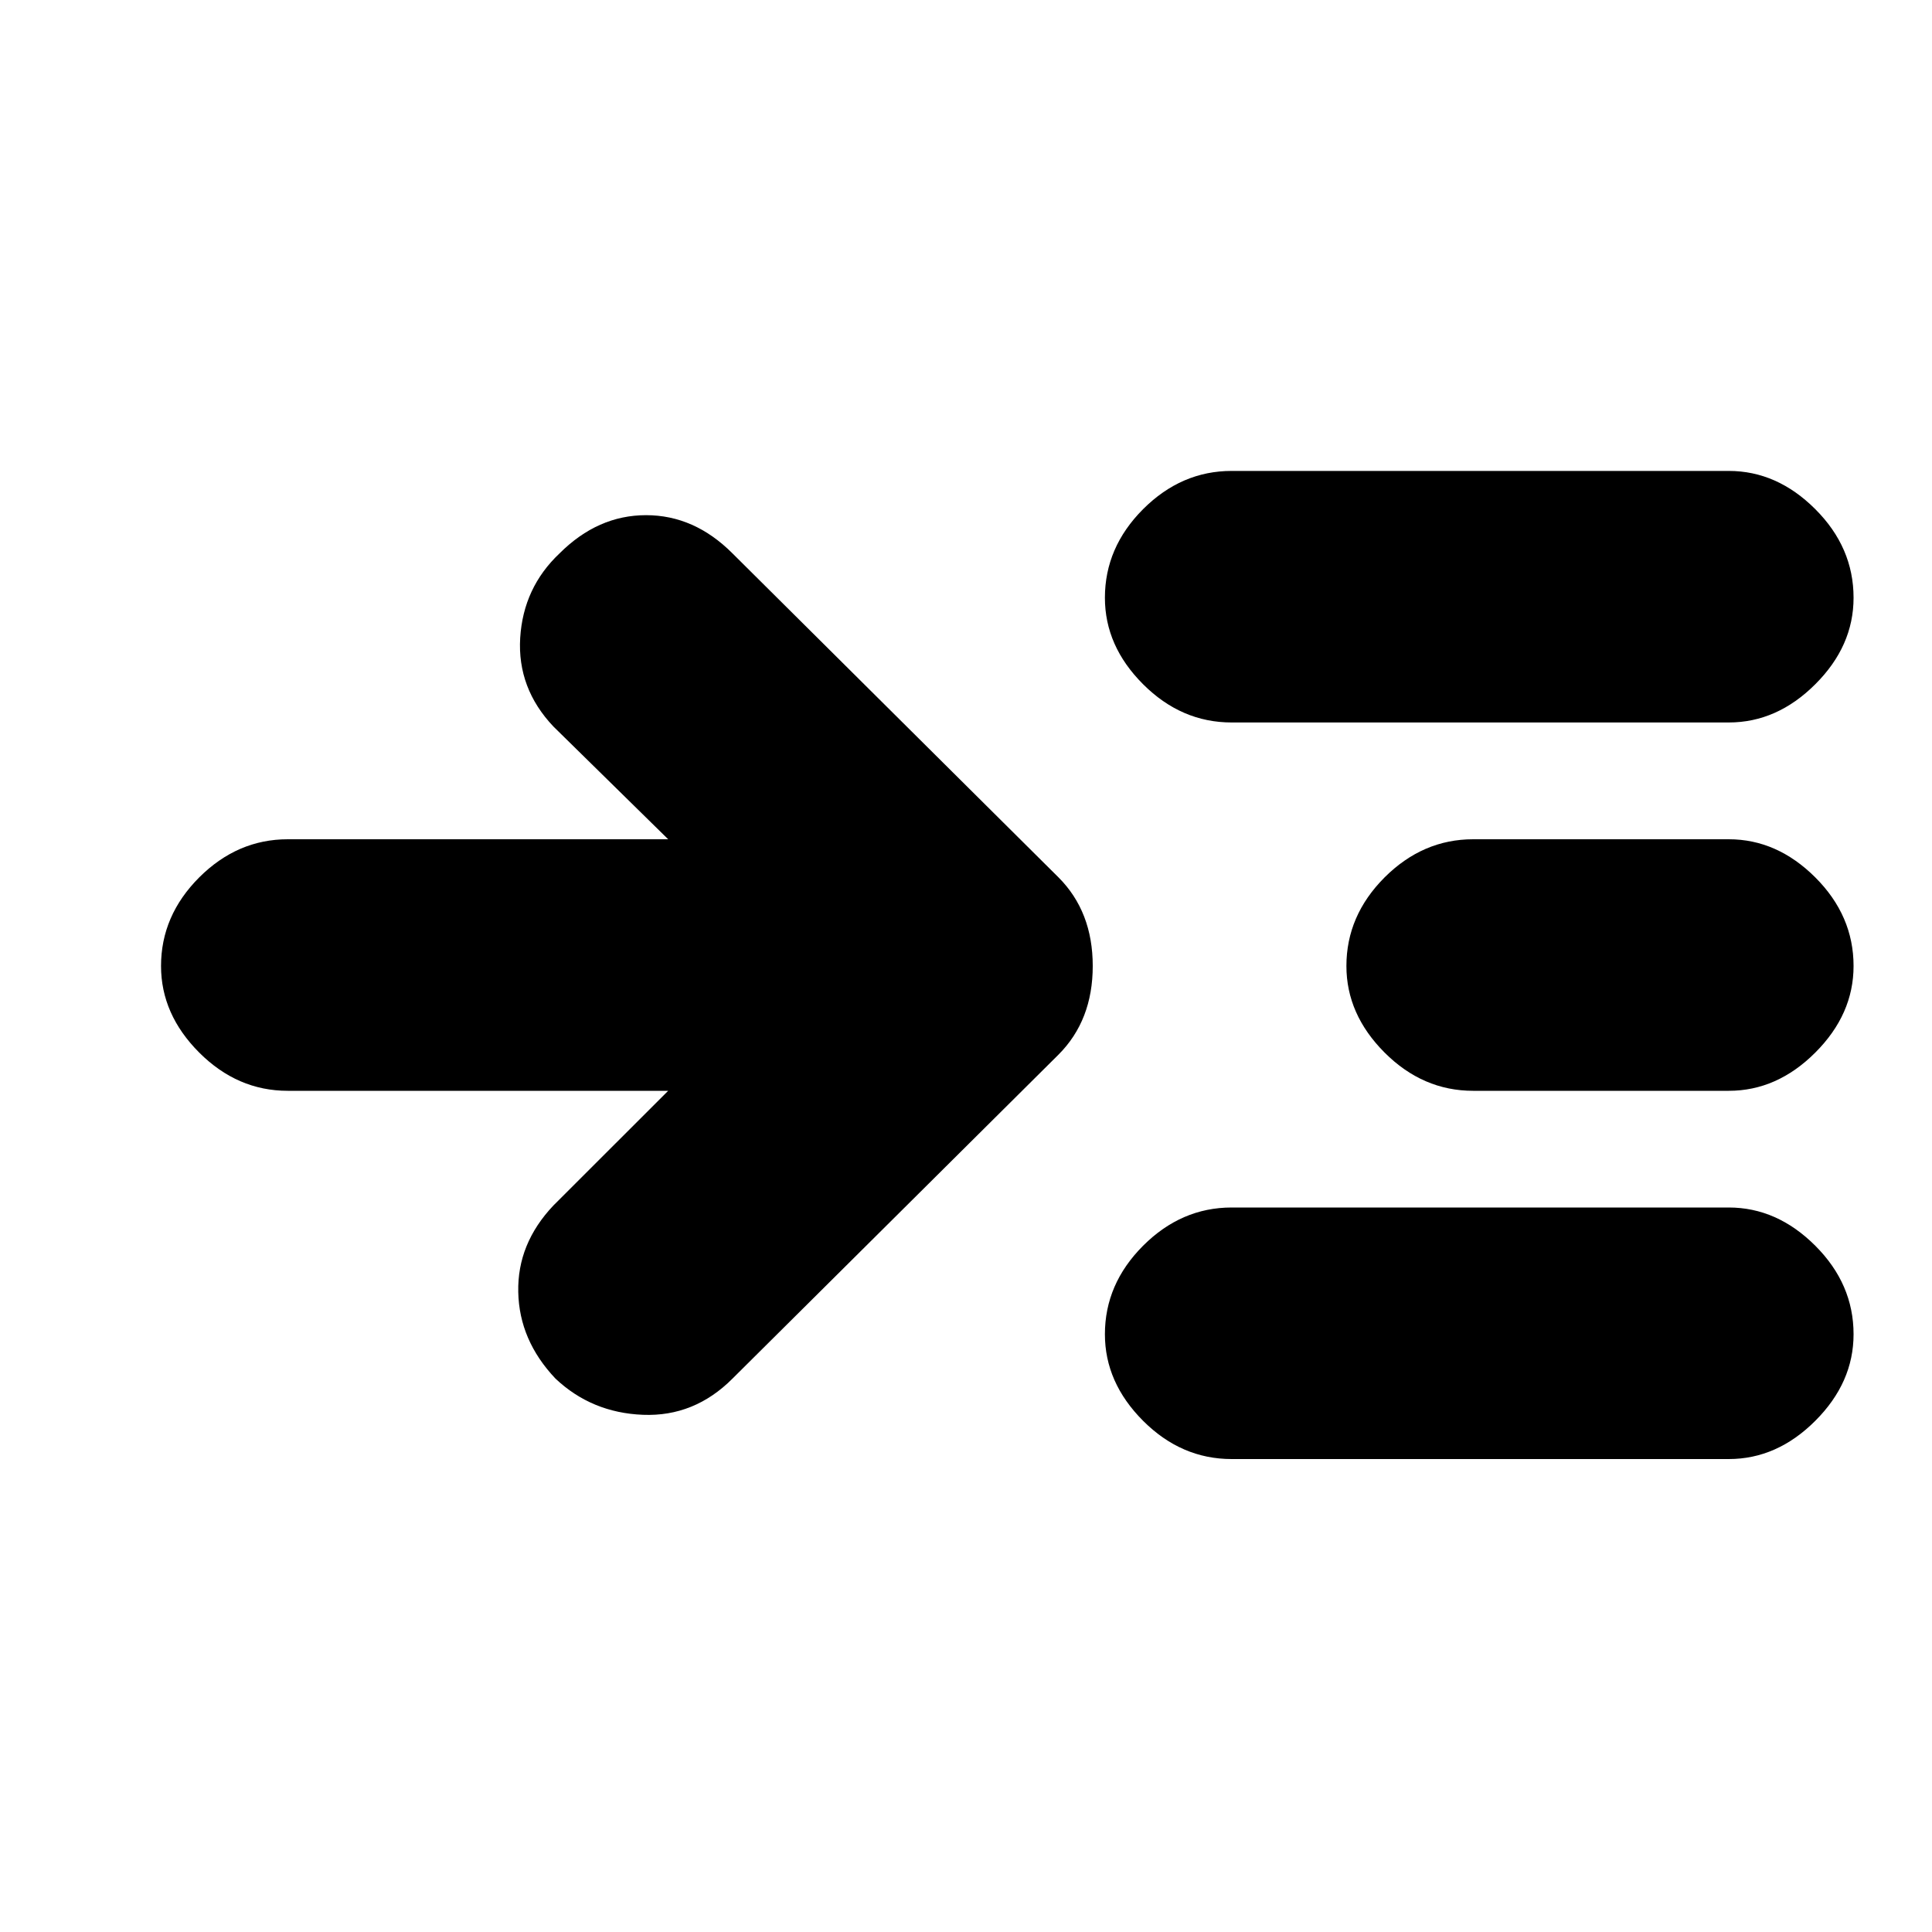 <svg xmlns="http://www.w3.org/2000/svg" height="20" width="20"><path d="M6.917 11.292H2.979Q2.458 11.292 2.062 10.896Q1.667 10.5 1.667 10Q1.667 9.479 2.062 9.083Q2.458 8.688 2.979 8.688H6.917L5.729 7.521Q5.354 7.125 5.385 6.604Q5.417 6.083 5.792 5.729Q6.188 5.333 6.688 5.333Q7.188 5.333 7.583 5.729L10.958 9.083Q11.312 9.438 11.312 10Q11.312 10.562 10.958 10.917L7.583 14.271Q7.188 14.667 6.656 14.646Q6.125 14.625 5.75 14.271Q5.375 13.875 5.365 13.375Q5.354 12.875 5.729 12.479ZM12.75 7.479Q12.229 7.479 11.833 7.083Q11.438 6.688 11.438 6.188Q11.438 5.667 11.833 5.271Q12.229 4.875 12.75 4.875H17.896Q18.396 4.875 18.792 5.271Q19.188 5.667 19.188 6.188Q19.188 6.688 18.792 7.083Q18.396 7.479 17.896 7.479ZM12.75 15.104Q12.229 15.104 11.833 14.708Q11.438 14.312 11.438 13.812Q11.438 13.292 11.833 12.896Q12.229 12.5 12.75 12.5H17.896Q18.396 12.5 18.792 12.896Q19.188 13.292 19.188 13.812Q19.188 14.312 18.792 14.708Q18.396 15.104 17.896 15.104ZM15.25 11.292Q14.729 11.292 14.333 10.896Q13.938 10.5 13.938 10Q13.938 9.479 14.333 9.083Q14.729 8.688 15.25 8.688H17.896Q18.396 8.688 18.792 9.083Q19.188 9.479 19.188 10Q19.188 10.5 18.792 10.896Q18.396 11.292 17.896 11.292Z"/></svg>